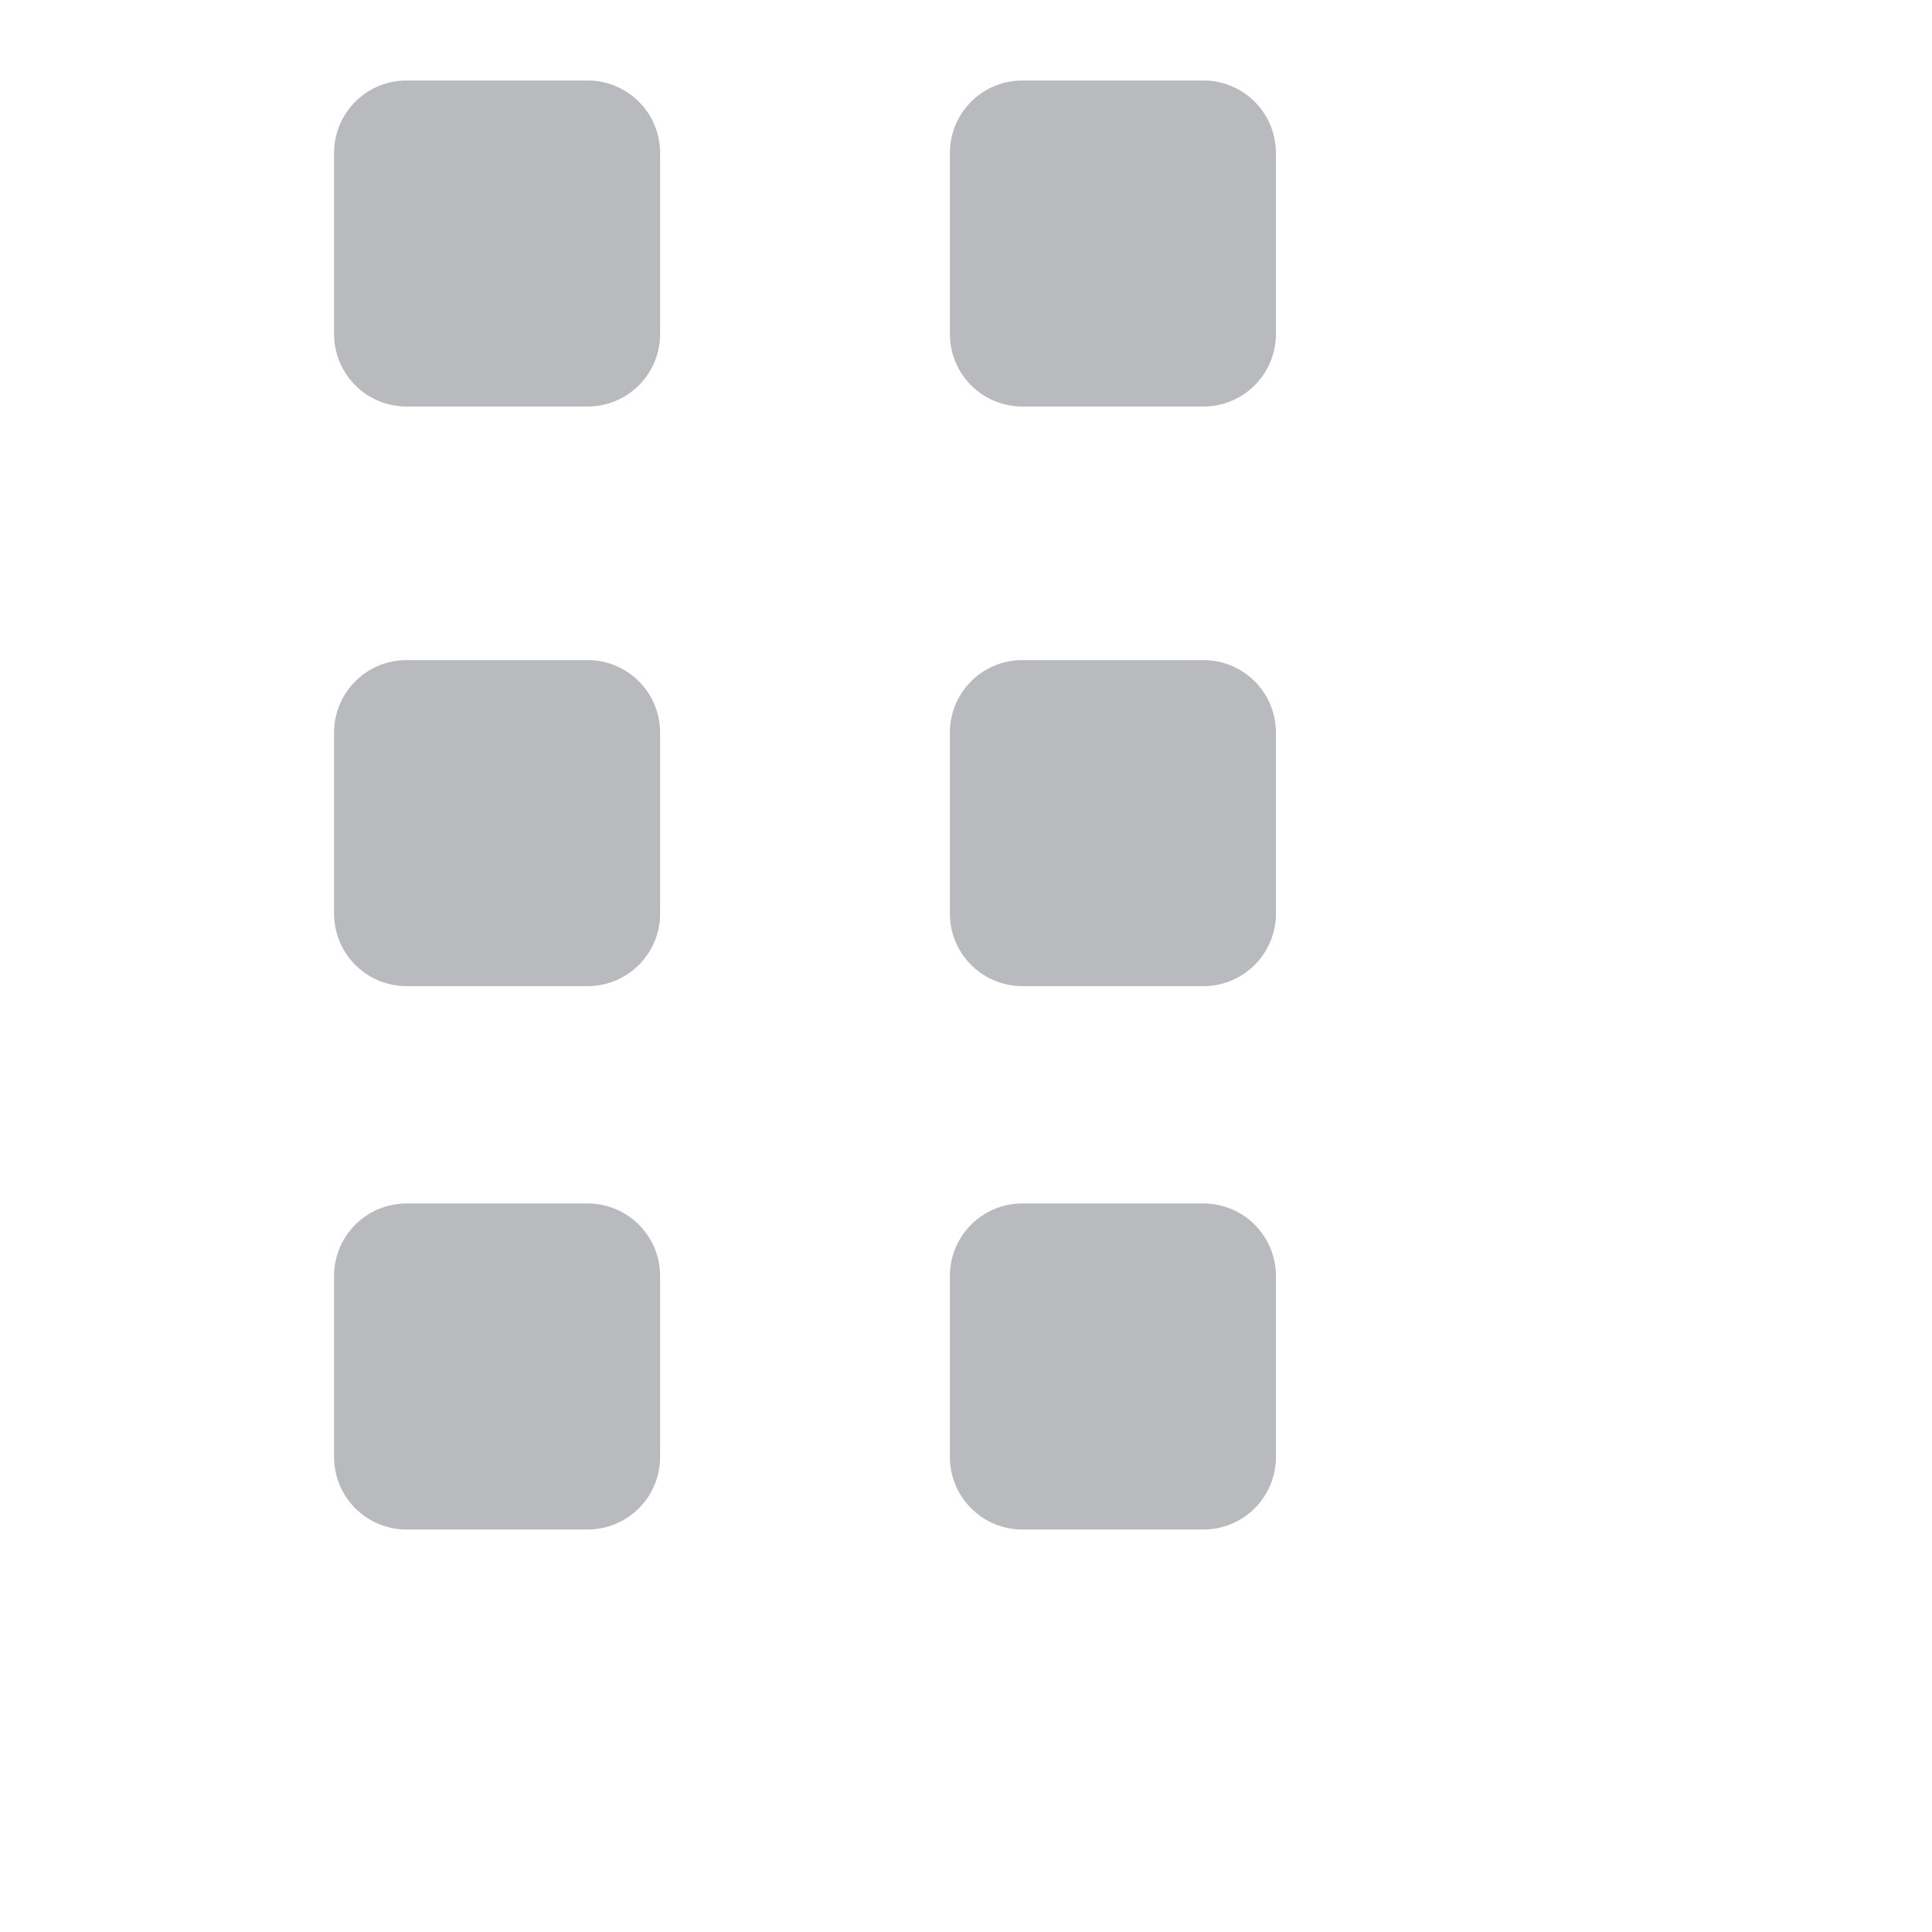 <svg height="12" id="bucket-move" viewbox="-1 -1 12 12" width="12" x="436" xmlns="http://www.w3.org/2000/svg" y="418">
 <path d="M3.65 7.475a.45.45 0 01.45.45V9.05a.45.45 0 01-.45.45H2.525a.45.45 0 01-.45-.45V7.925a.45.45 0 01.45-.45H3.65zm3.825 0a.45.45 0 01.45.45V9.05a.45.45 0 01-.45.45H6.35a.45.45 0 01-.45-.45V7.925a.45.45 0 01.45-.45h1.125zM3.65 4.1a.45.45 0 01.45.45v1.125a.45.45 0 01-.45.45H2.525a.45.45 0 01-.45-.45V4.55a.45.45 0 01.45-.45H3.65zm3.825 0a.45.45 0 01.45.45v1.125a.45.45 0 01-.45.45H6.35a.45.45 0 01-.45-.45V4.55a.45.45 0 01.45-.45h1.125zM3.65.5a.45.45 0 01.45.45v1.125a.45.45 0 01-.45.45H2.525a.45.45 0 01-.45-.45V.95a.45.45 0 01.45-.45H3.65zm3.825 0a.45.45 0 01.45.45v1.125a.45.45 0 01-.45.45H6.35a.45.45 0 01-.45-.45V.95A.45.45 0 016.35.5h1.125z" fill="#B9BABE" fill-rule="evenodd">
 </path>
</svg>
